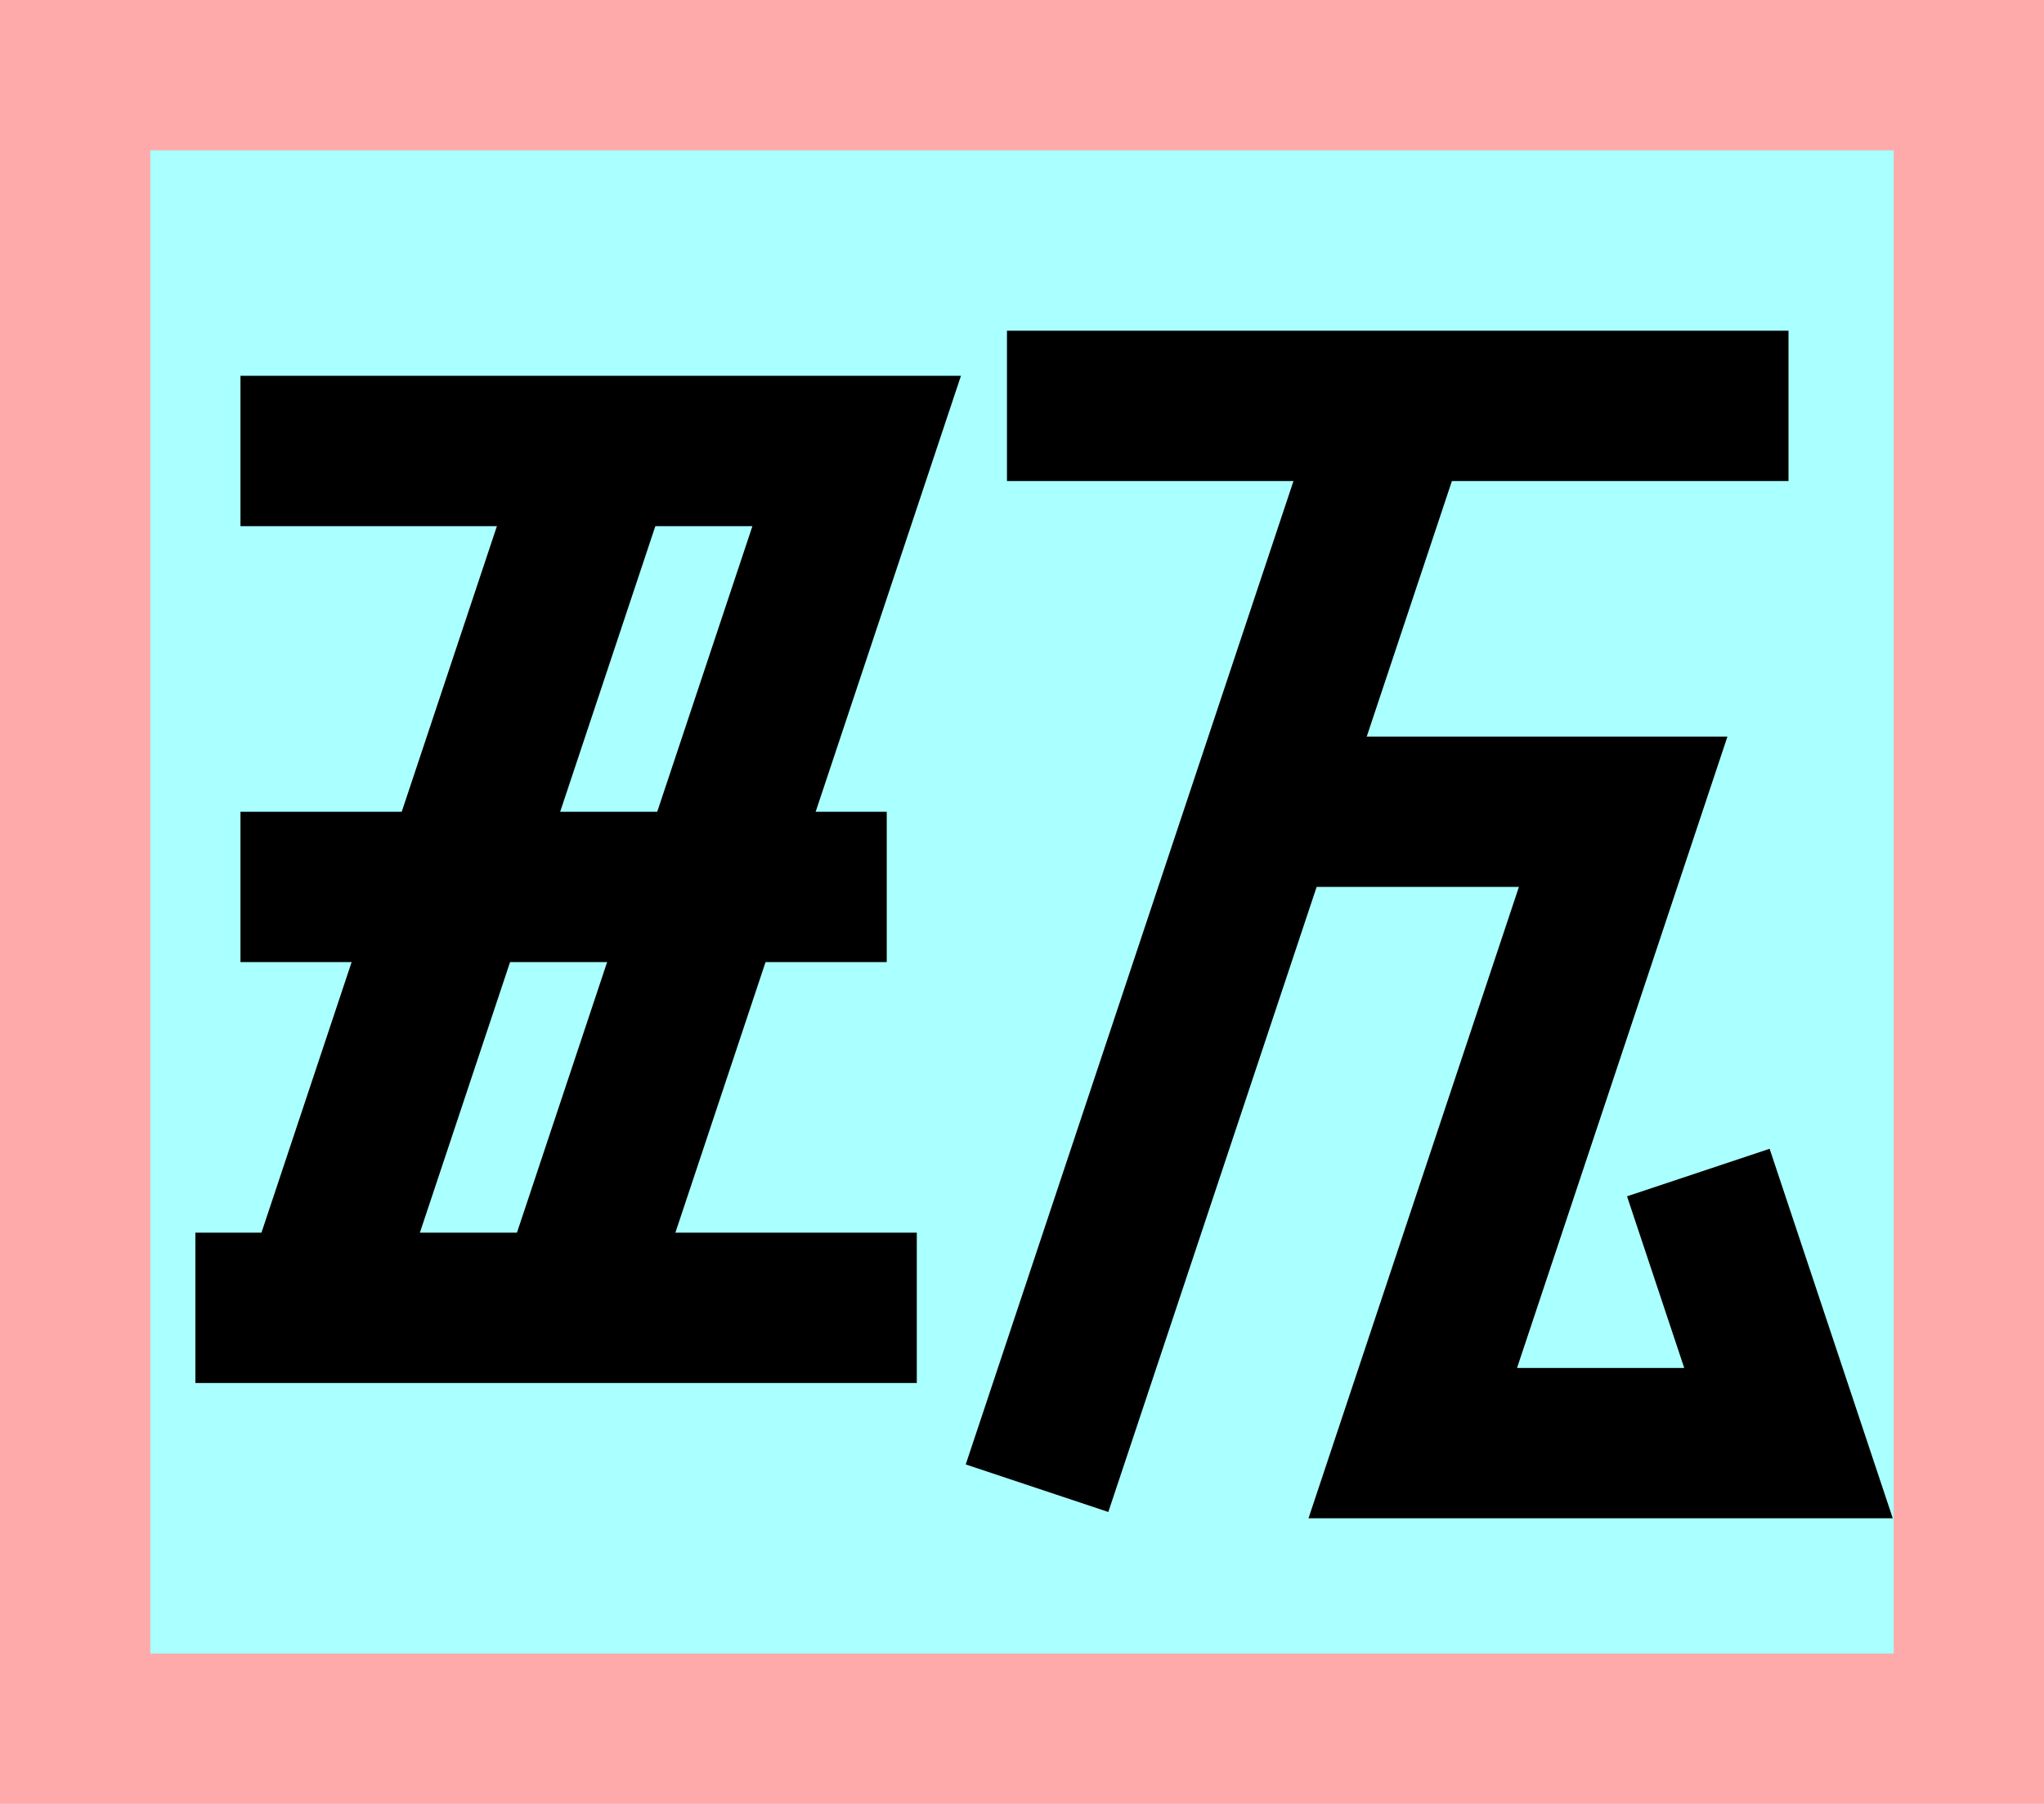<?xml version="1.0" encoding="UTF-8"?>
<svg width="136mm" height="120mm" version="1.1" viewBox="0 0 136 120" xmlns="http://www.w3.org/2000/svg">
    <path fill="#faa" d="m0 0 h136v120h-136" />
    <path fill="#aff" d="m10 10 h116 v 100 h-116 z" />
    <g stroke="#000" stroke-width="10" fill="none">
        <g id="glyph">
            <path d="m16 30h41l-19 57"></path>
            <path d="m21 87l19-57"></path>
            <path d="m16 59h43"></path>
            <path d="m13 87h48"></path>

            <path d="m67 27h52"></path>
            <path d="m93 27l-24 72"></path>
            <path d="m84 54 24 0-14 42 25 0-6-18"></path>
        </g>
    </g>
</svg>